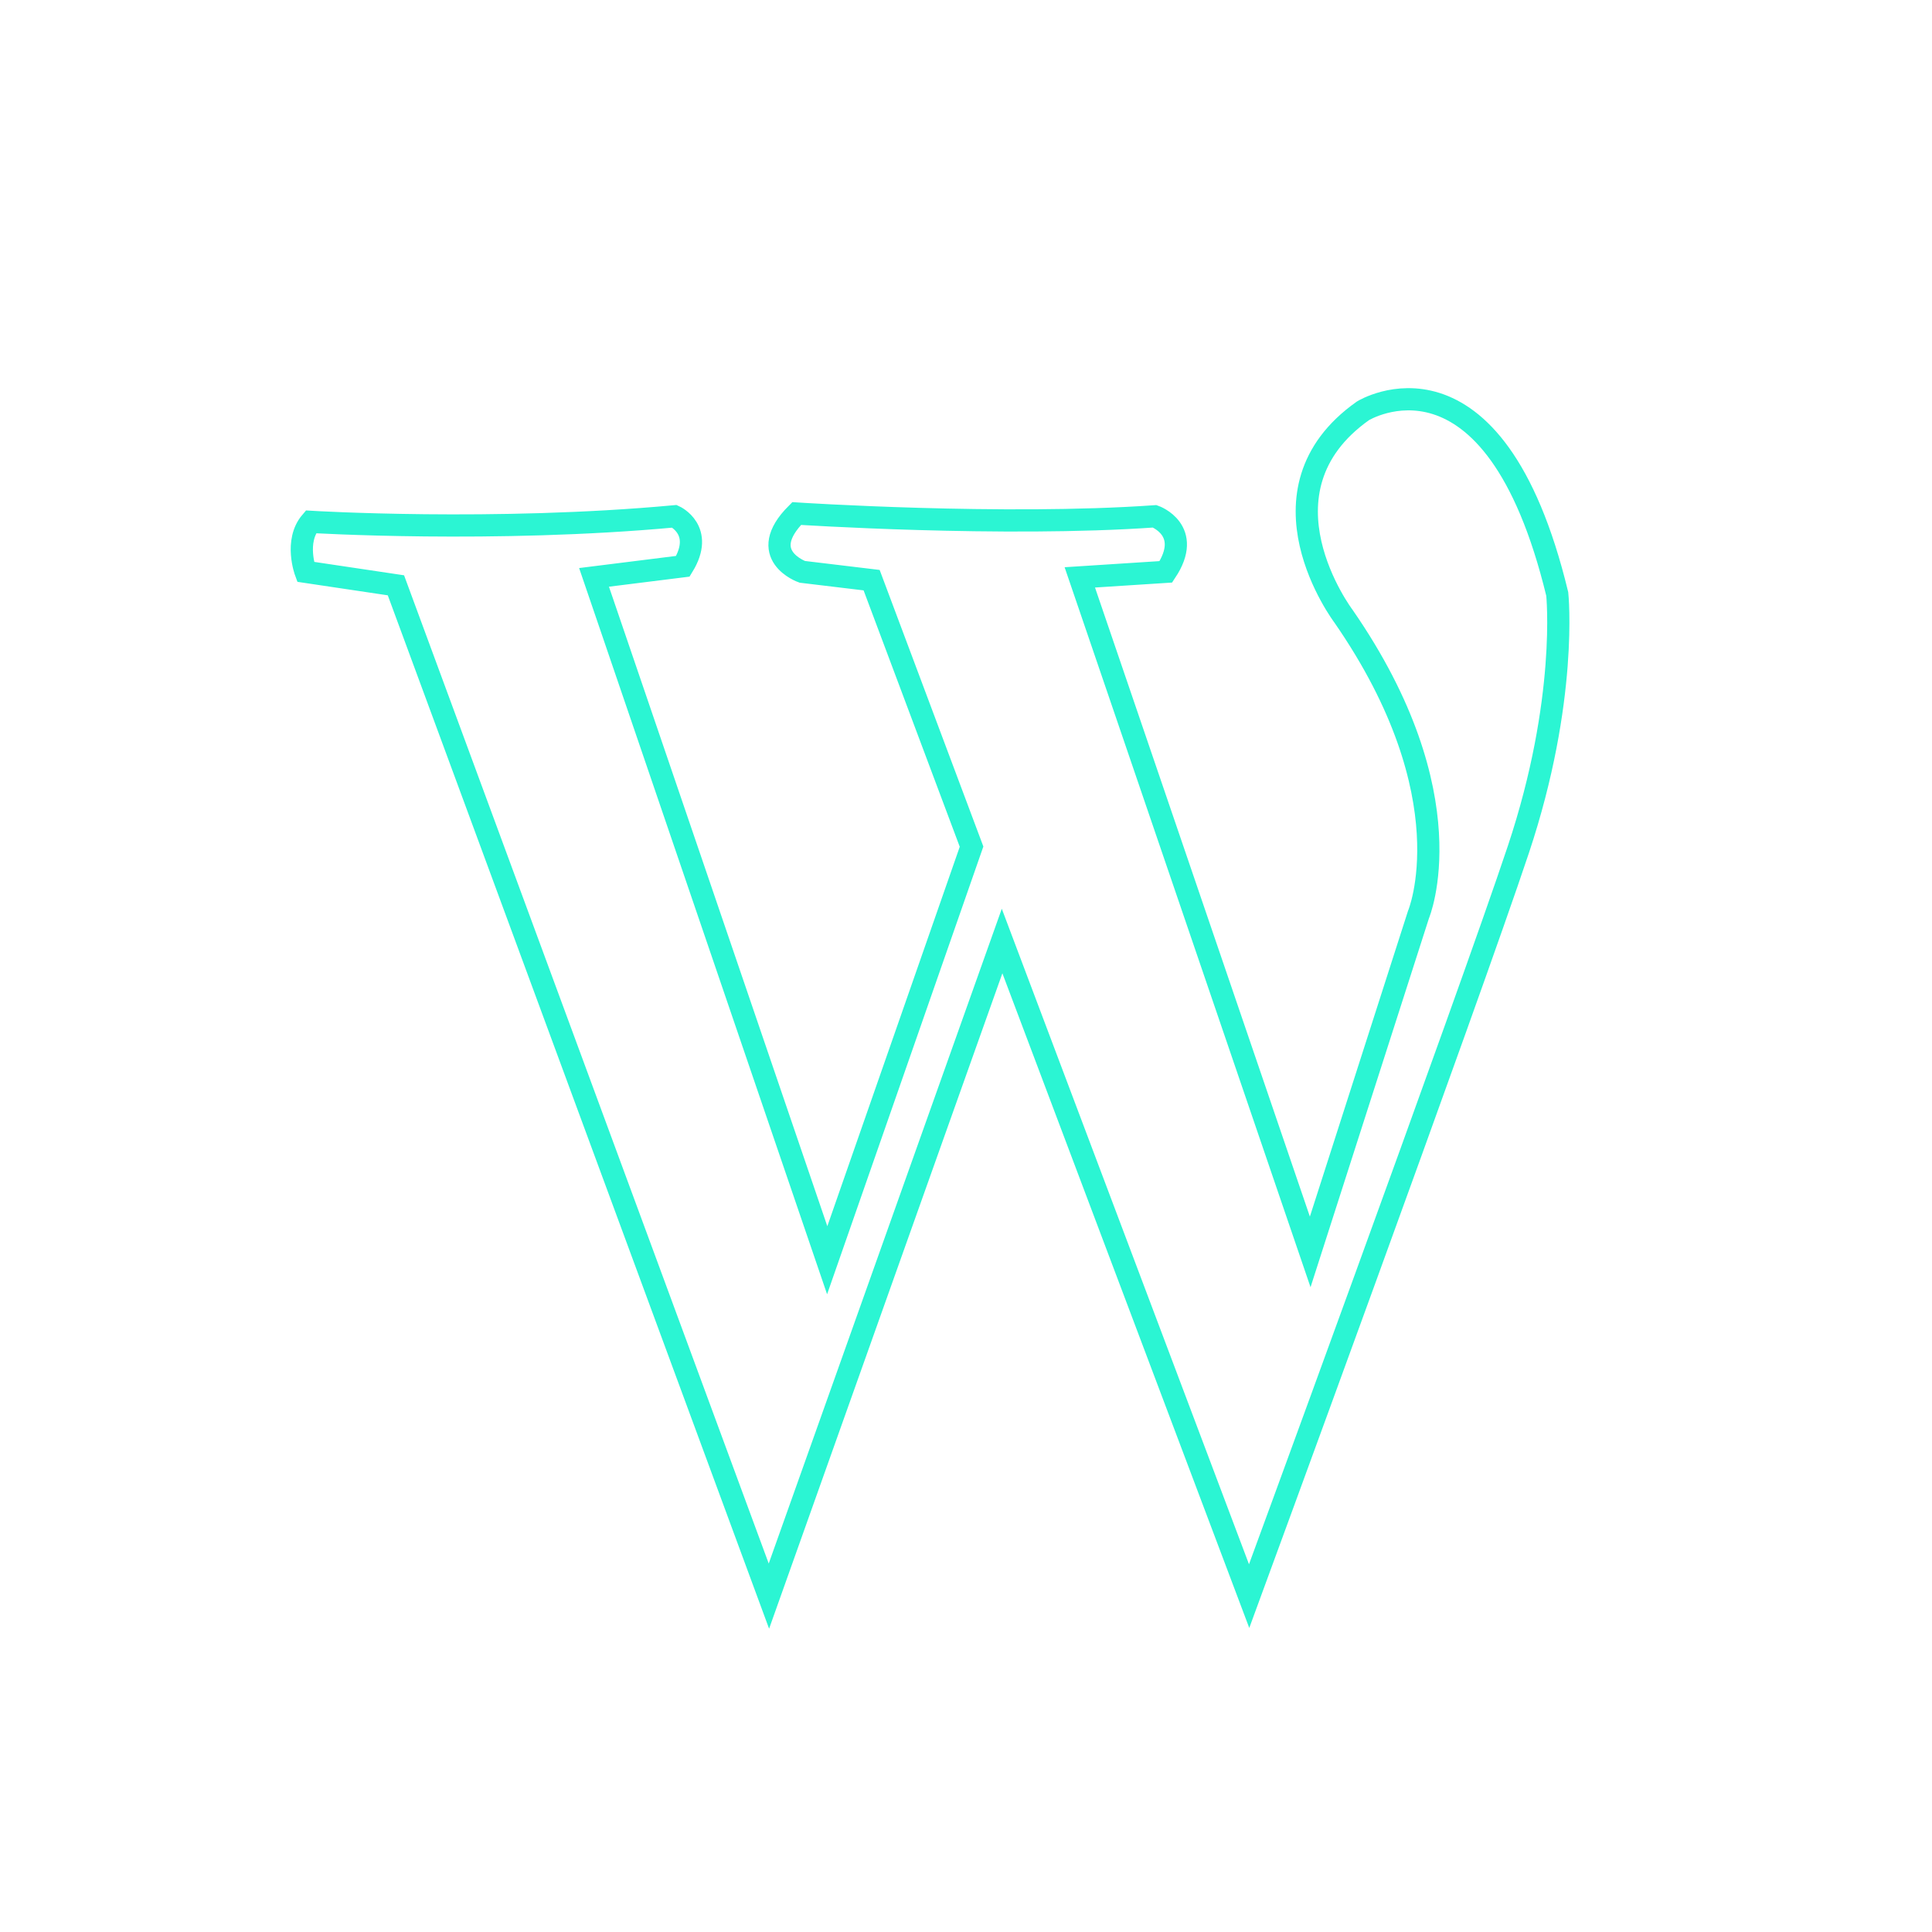 <?xml version="1.0" encoding="utf-8"?>
<!-- Generator: Adobe Illustrator 16.0.0, SVG Export Plug-In . SVG Version: 6.00 Build 0)  -->
<!DOCTYPE svg PUBLIC "-//W3C//DTD SVG 1.1//EN" "http://www.w3.org/Graphics/SVG/1.1/DTD/svg11.dtd">
<svg version="1.1" id="Calque_1" xmlns="http://www.w3.org/2000/svg" xmlns:xlink="http://www.w3.org/1999/xlink" x="0px" y="0px"
	 width="174px" height="174px" viewBox="0 0 174 174" enable-background="new 0 0 174 174" xml:space="preserve">
<g id="Calque_2">
	<path fill="none" stroke="#2bf5d3" stroke-width="2" stroke-miterlimit="10" d="M97.25,52L118,112.75l9.75-30.375
		c0,0,4.5-10.625-6.75-26.875c0,0-8.5-11.25,1.75-18.5c0,0,11.75-7.25,17.5,16.5c0,0,1,9.5-3.5,23s-24.25,67.25-24.25,67.25
		l-22.25-59l-21,59L35.658,52.714L27.521,51.5c0,0-1.021-2.75,0.479-4.5c0,0,16.5,1,32.75-0.5c0,0,2.75,1.25,0.75,4.5l-8,1l21,61.5
		l13-37.25l-9-24l-6.25-0.75c0,0-4.25-1.5-0.5-5.25c0,0,18.54,1.215,32.25,0.25c0,0,3.5,1.25,1,5L97.25,52z"/>
</g>
</svg>
